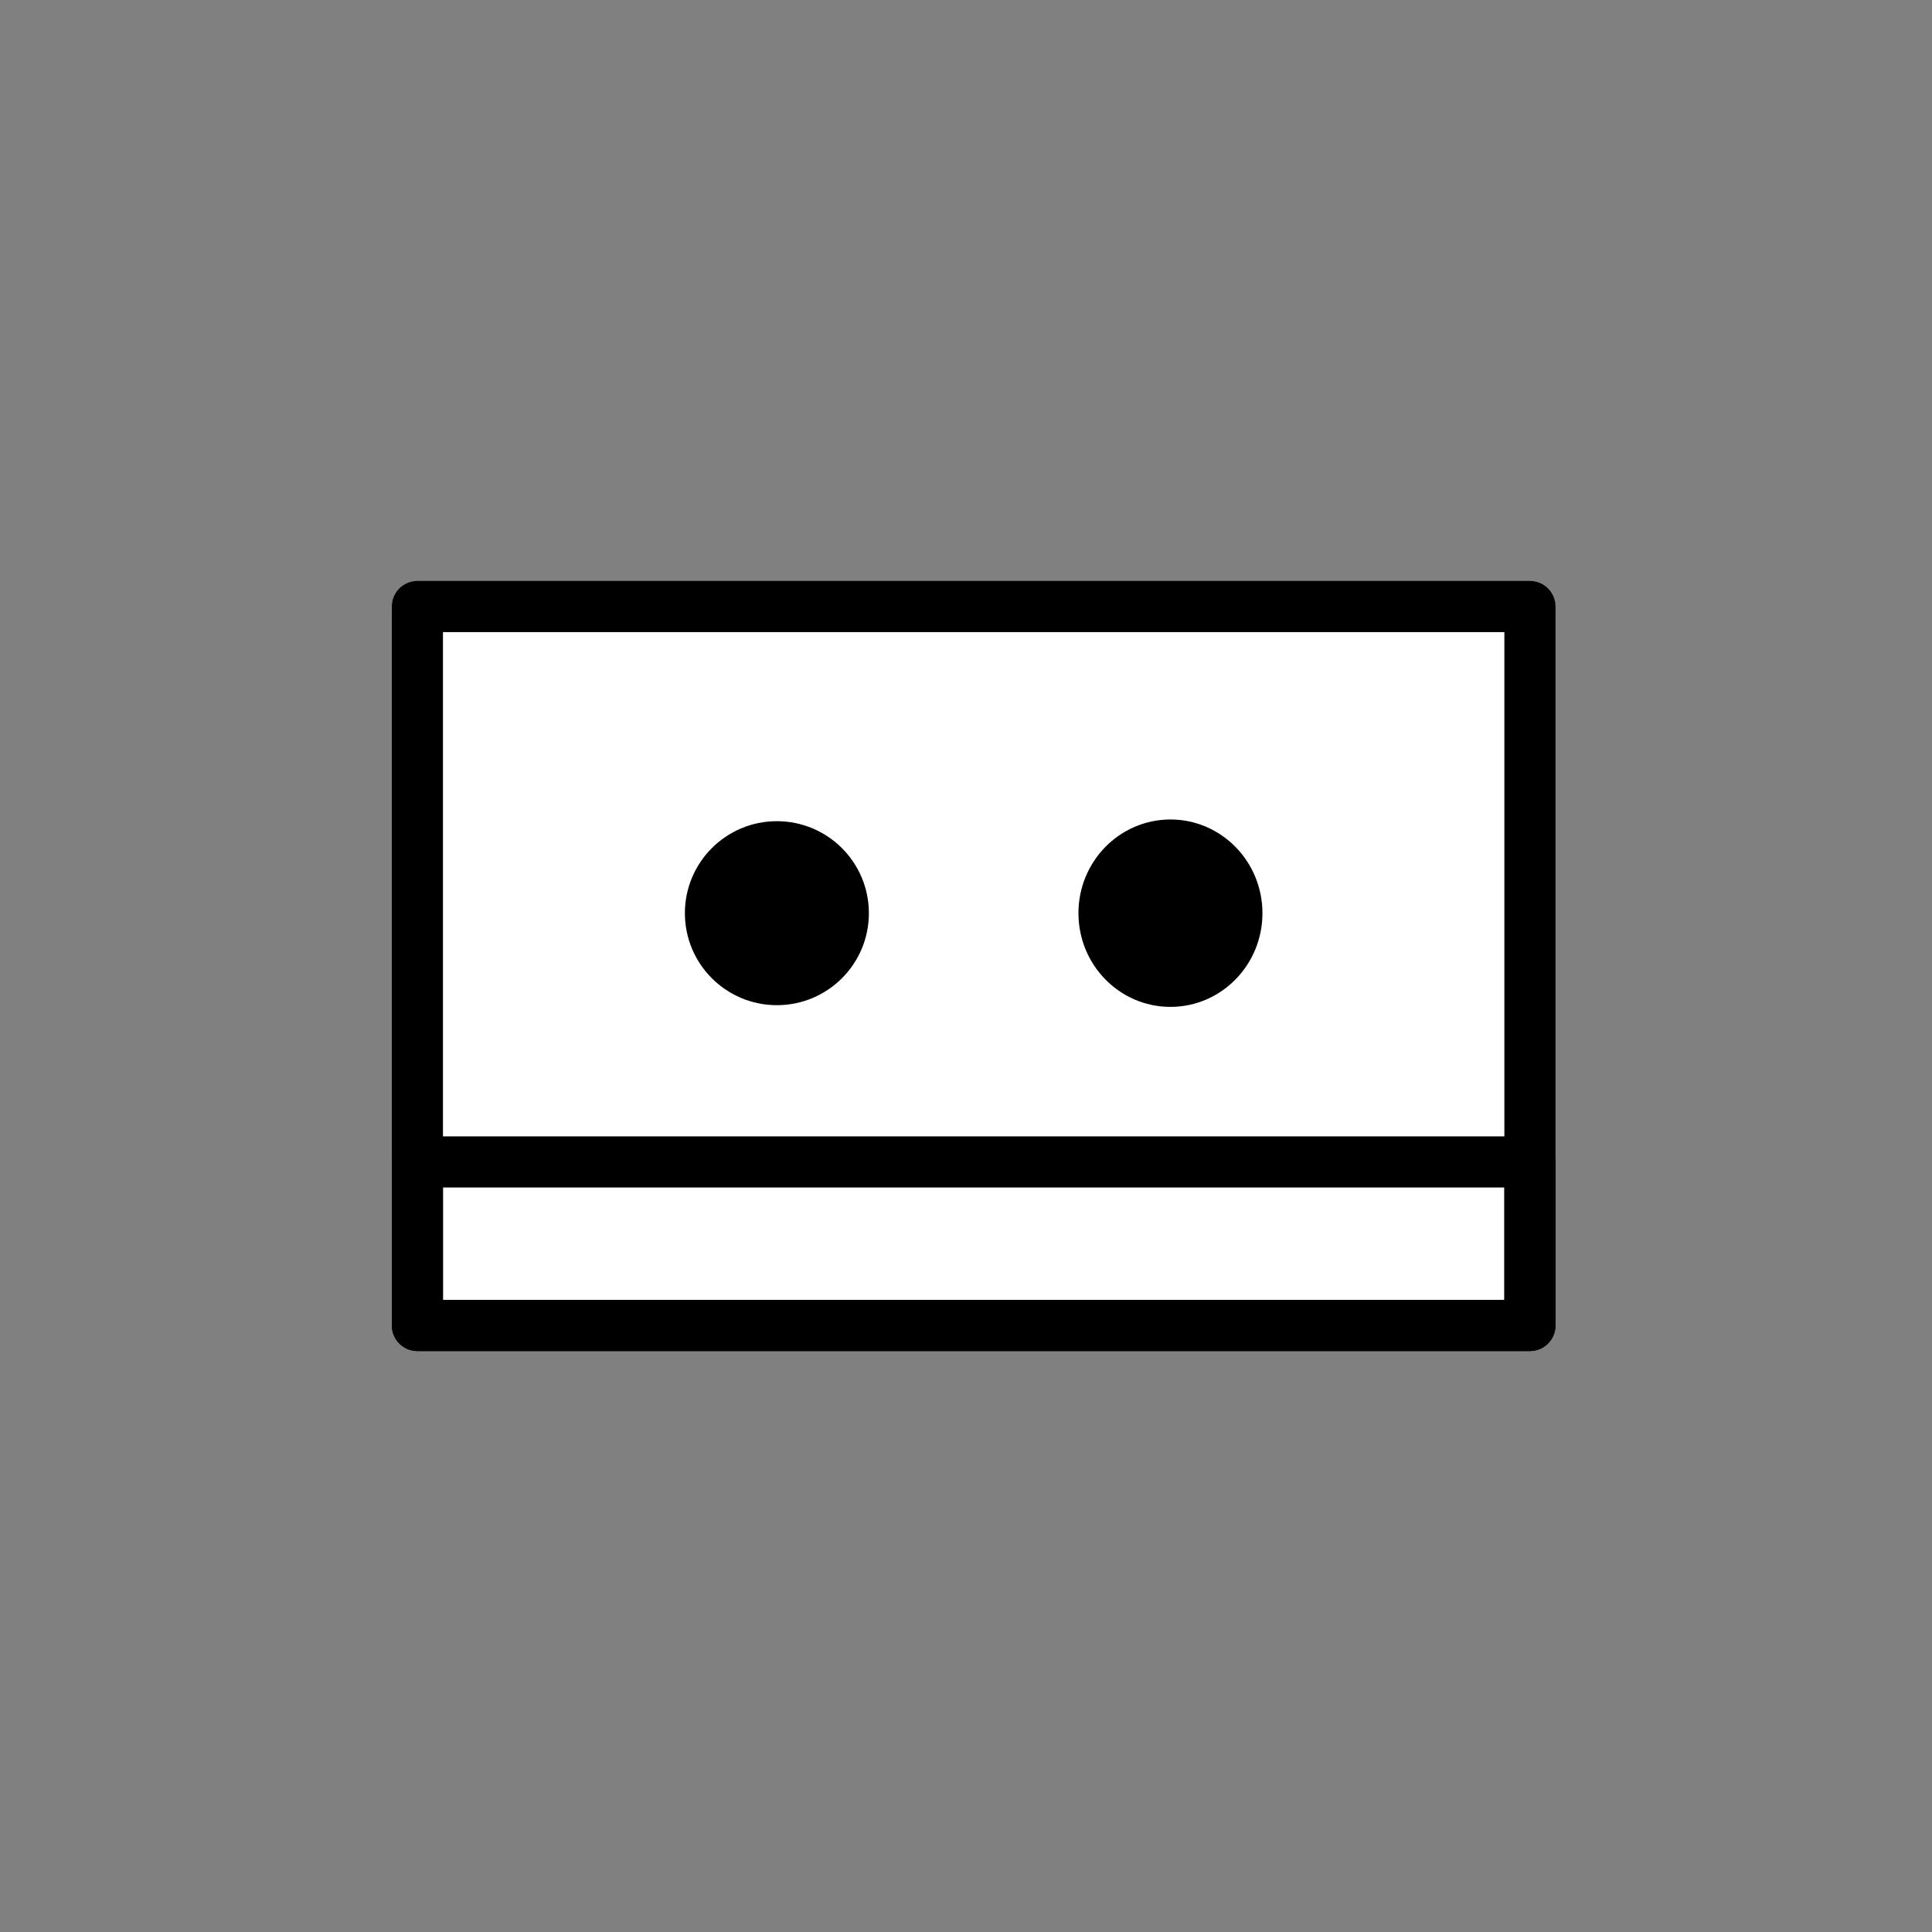 <?xml version="1.0" encoding="utf-8"?>
<!-- Generator: Adobe Illustrator 18.1.0, SVG Export Plug-In . SVG Version: 6.00 Build 0)  -->
<svg version="1.1" id="Calque_1" xmlns="http://www.w3.org/2000/svg" xmlns:xlink="http://www.w3.org/1999/xlink" x="0px" y="0px"
	 viewBox="0 0 113.4 113.4" enable-background="new 0 0 113.4 113.4" xml:space="preserve">
<rect x="0" y="0" width="113.4" height="113.4" fill="#808080" stroke="none"/>
<g>
	
		<rect x="24.5" y="35.6" fill="#FFFFFF" stroke="#000000" stroke-width="3" stroke-linecap="round" stroke-linejoin="round" stroke-miterlimit="10" width="65.3" height="42.2"/>
	
		<rect x="24.5" y="68.2" fill="none" stroke="#000000" stroke-width="3" stroke-linecap="round" stroke-linejoin="round" stroke-miterlimit="10" width="65.3" height="9.6"/>
	
		<circle stroke="#000000" stroke-width="3" stroke-linecap="round" stroke-linejoin="round" stroke-miterlimit="10" cx="45.6" cy="53.6" r="3.9"/>
	
		<ellipse stroke="#000000" stroke-width="3" stroke-linecap="round" stroke-linejoin="round" stroke-miterlimit="10" cx="68.7" cy="53.6" rx="3.9" ry="4"/>
</g>
</svg>
